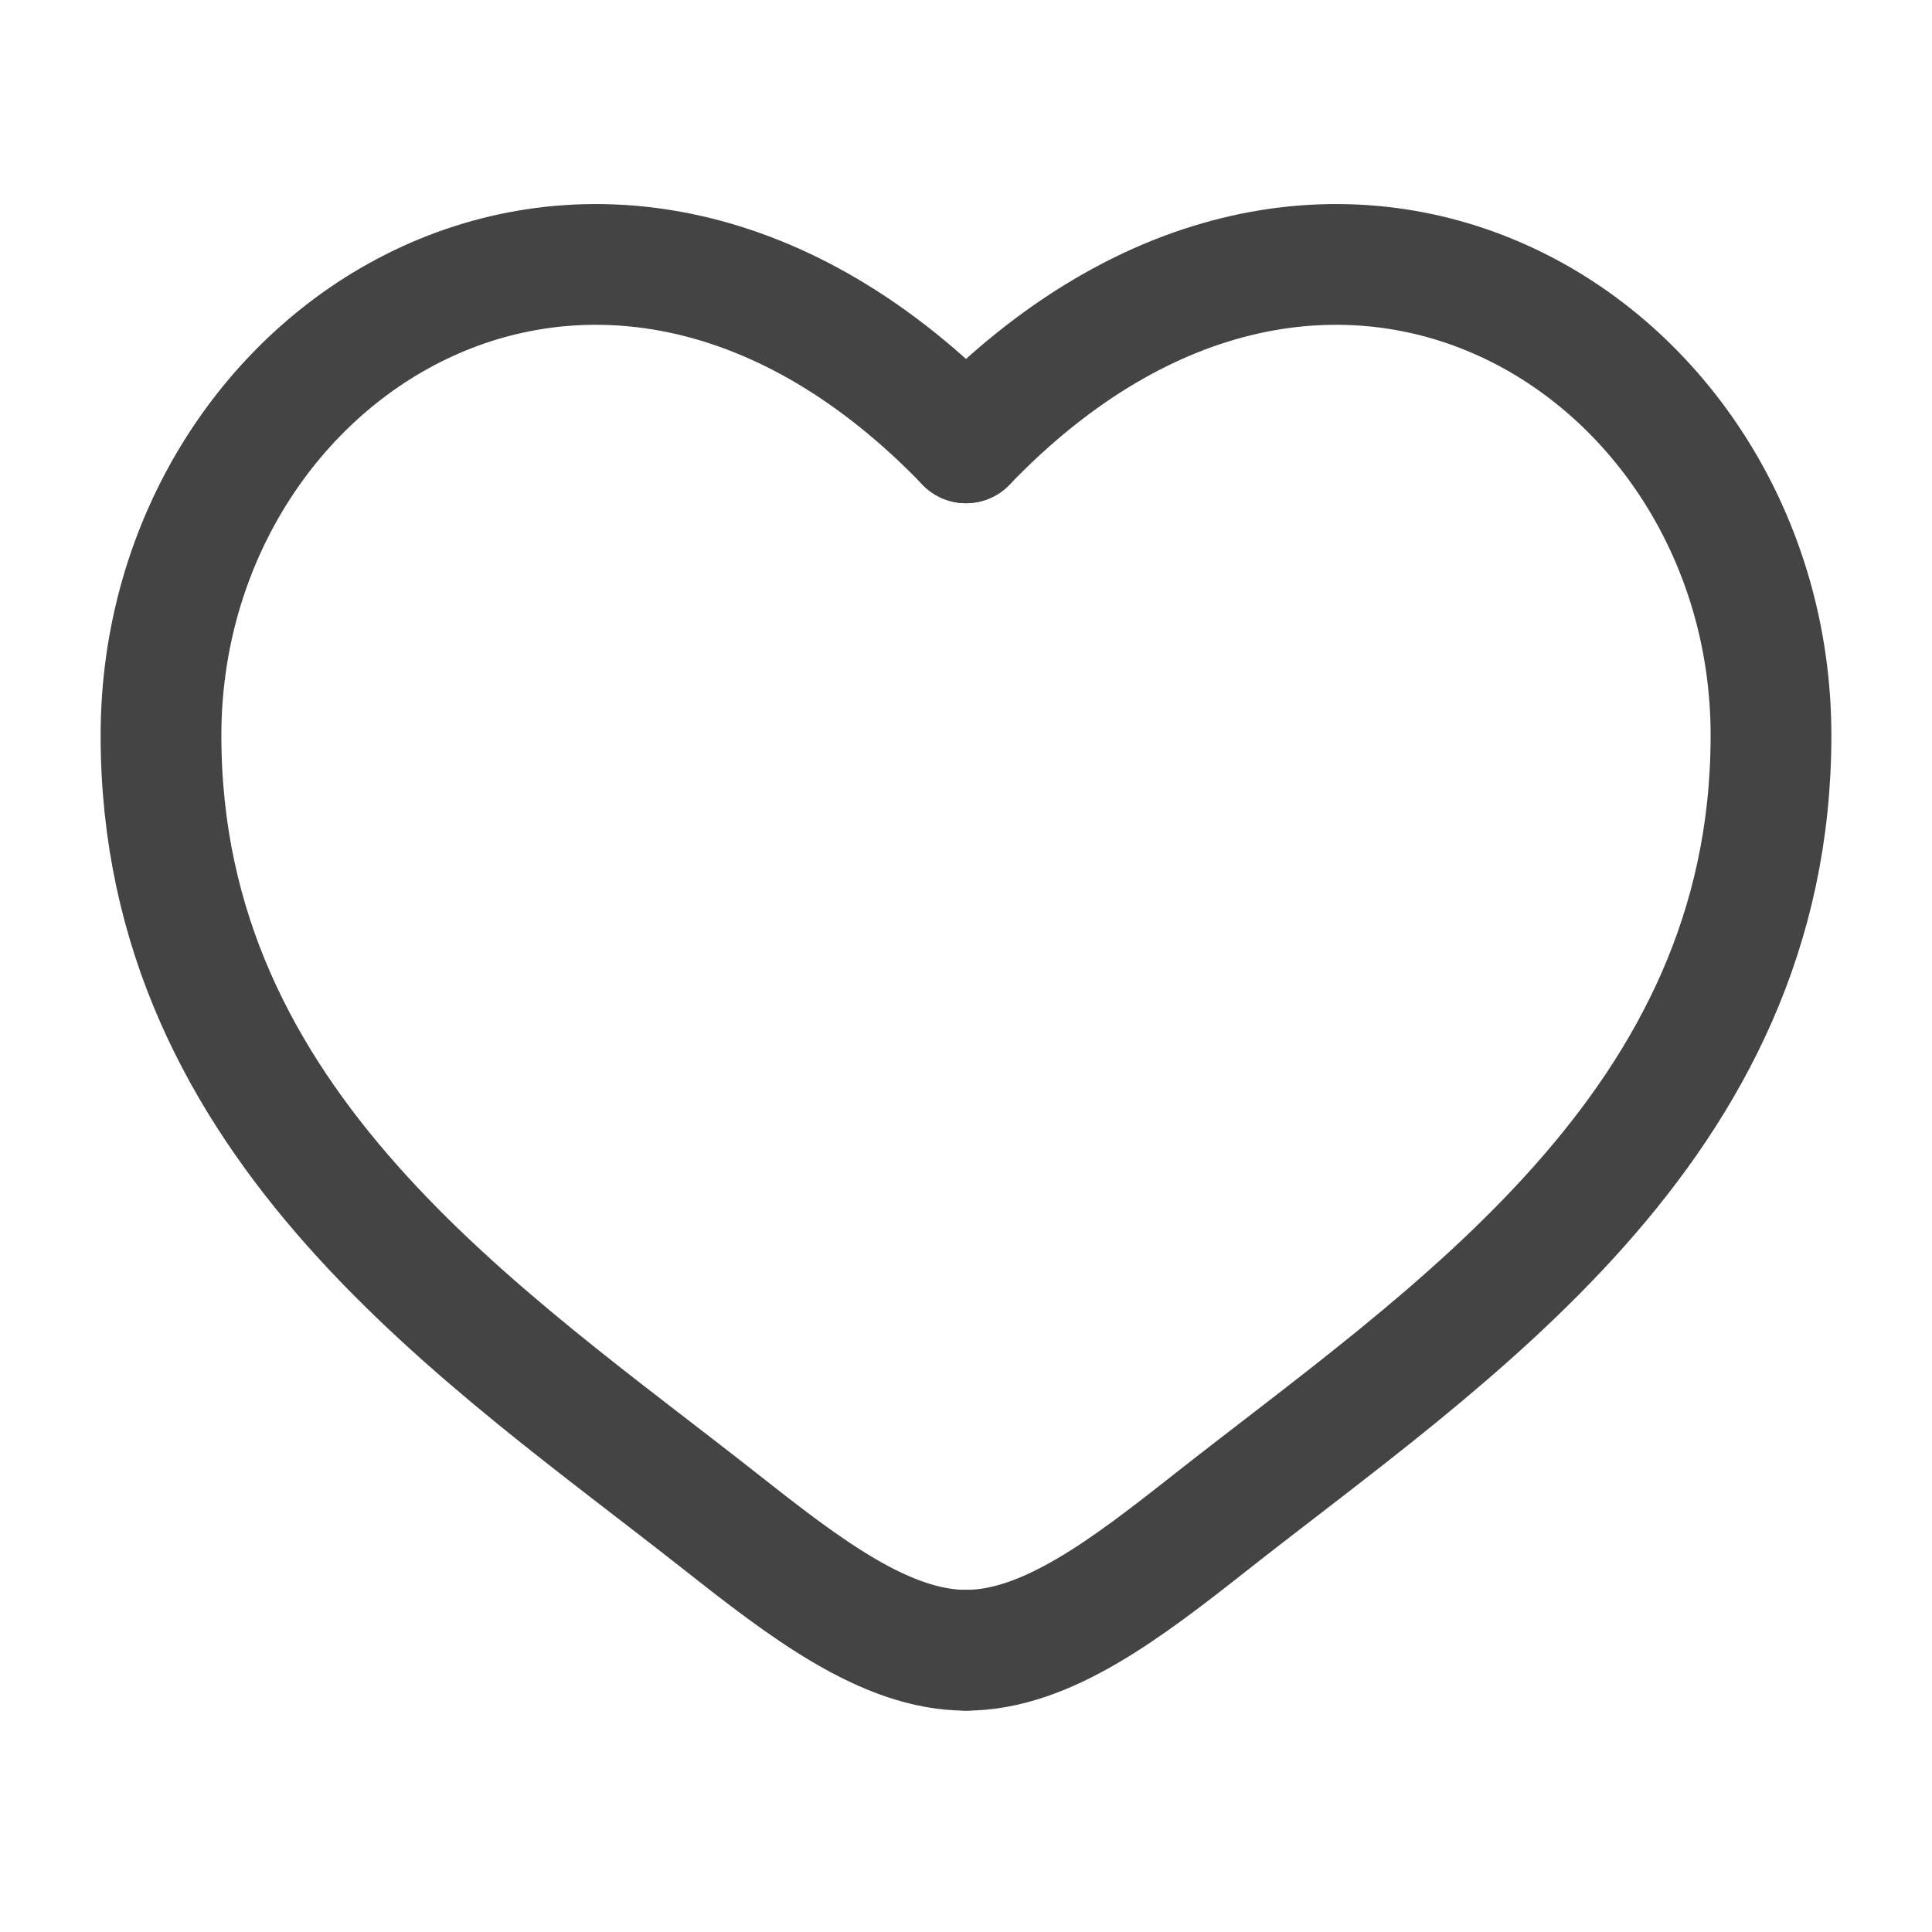 <!DOCTYPE svg PUBLIC "-//W3C//DTD SVG 1.1//EN" "http://www.w3.org/Graphics/SVG/1.1/DTD/svg11.dtd">

<!-- Uploaded to: SVG Repo, www.svgrepo.com, Transformed by: SVG Repo Mixer Tools -->
<svg width="256px" height="256px" viewBox="0 0 24 24" fill="none" xmlns="http://www.w3.org/2000/svg">

<g id="SVGRepo_bgCarrier" stroke-width="0"/>

<g id="SVGRepo_tracerCarrier" stroke-linecap="round" stroke-linejoin="round"/>

<g id="SVGRepo_iconCarrier"> <path d="M12 5.501C7.5 0.825 2 4.274 2 9.137C2 14 6.019 16.591 8.962 18.911C10 19.729 11 20.5 12 20.5" stroke="#444444" stroke-width="1.5" stroke-linecap="round"/> <path opacity="1" d="M12 5.501C16.5 0.825 22 4.274 22 9.137C22 14 17.981 16.591 15.038 18.911C14 19.729 13 20.5 12 20.5" stroke="#444444" stroke-width="1.5" stroke-linecap="round"/> </g>

</svg>